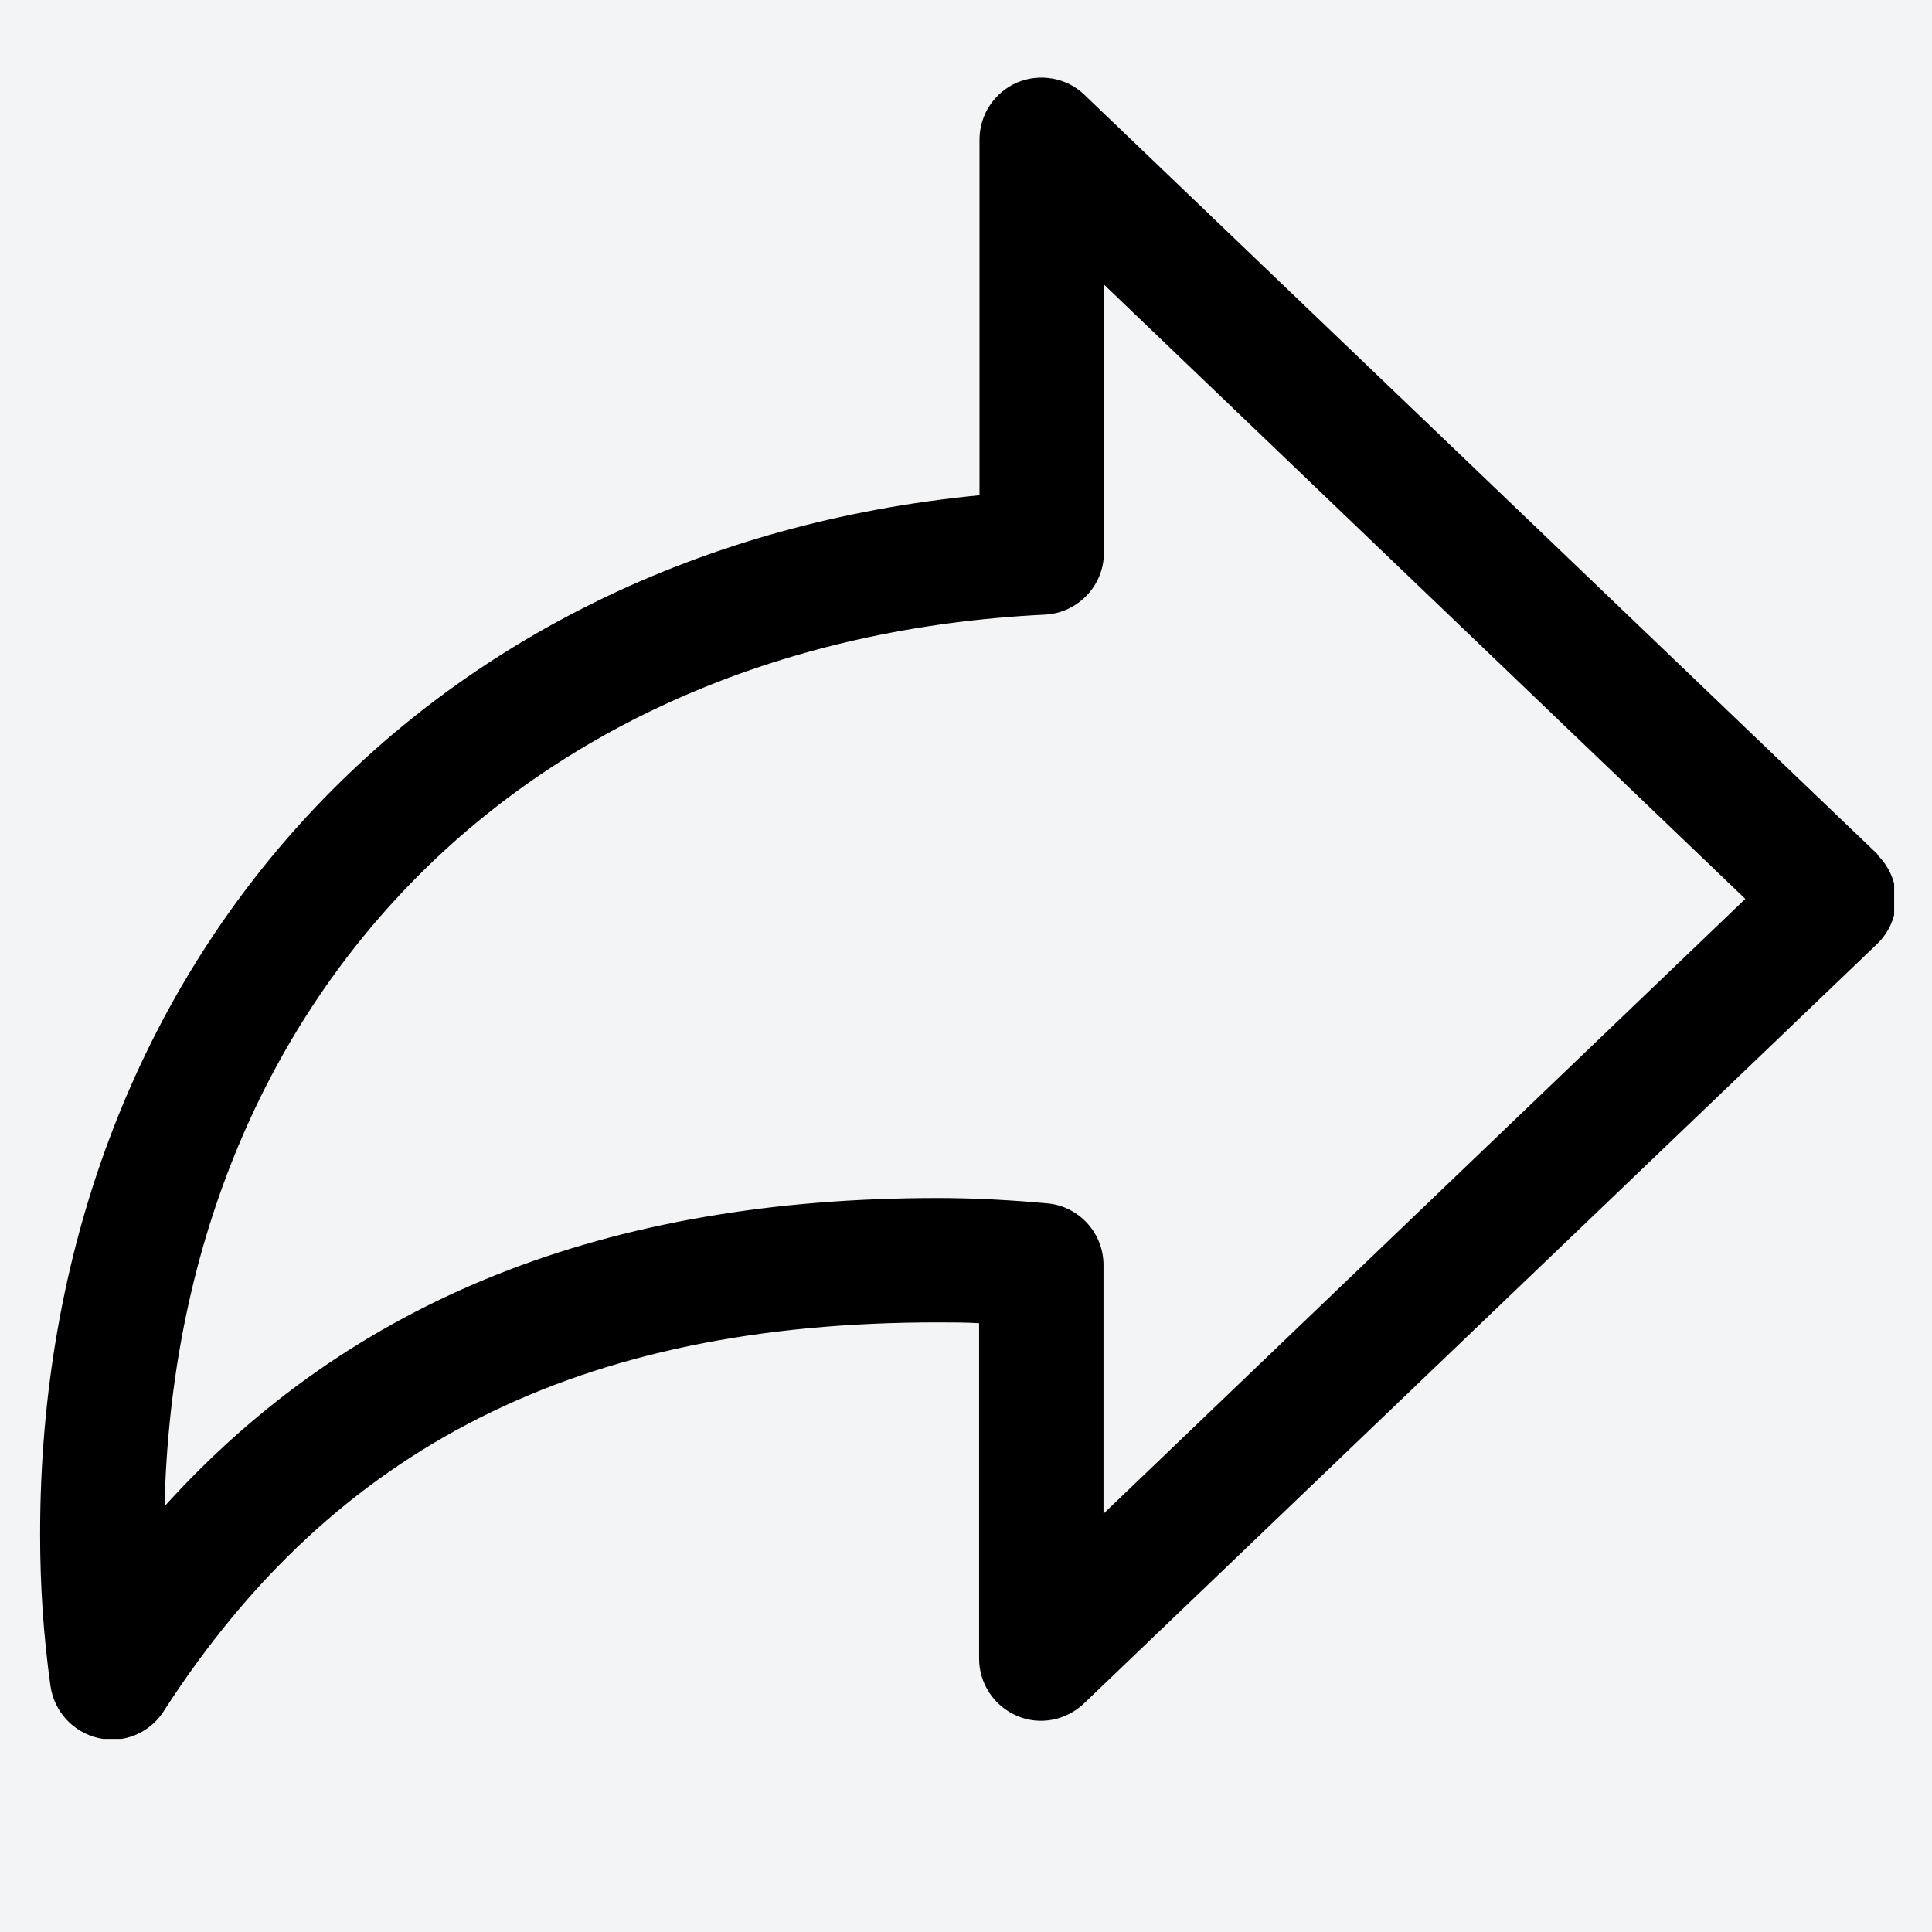 <svg xmlns="http://www.w3.org/2000/svg" xmlns:xlink="http://www.w3.org/1999/xlink" width="304" zoomAndPan="magnify" viewBox="0 0 228 228" height="304" preserveAspectRatio="xMidYMid meet" version="1.0"><defs><clipPath id="3f6952d26f"><path d="M 4.535 9 L 223.535 9 L 223.535 205.211 L 4.535 205.211 Z M 4.535 9 " clip-rule="nonzero"/></clipPath></defs><rect x="-22.8" width="273.6" fill="#ffffff" y="-22.8" height="273.6" fill-opacity="1"/><rect x="-22.8" width="273.6" fill="#f3f4f6" y="-22.8" height="273.6" fill-opacity="1"/><g clip-path="url(#3f6952d26f)"><path fill="#000000" d="M 221.578 100.816 L 127.984 11.195 C 125.887 9.148 122.715 8.613 120.035 9.734 C 117.352 10.902 115.594 13.535 115.594 16.461 L 115.594 58.445 C 49.949 64.781 4.734 114.273 4.734 181.023 C 4.734 187.121 5.125 193.02 5.957 198.969 C 6.395 201.992 8.637 204.43 11.613 205.113 C 12.148 205.211 12.637 205.309 13.172 205.309 C 15.613 205.309 17.953 204.086 19.32 201.941 C 39.461 170.641 68.48 156.059 110.621 156.059 C 112.277 156.059 113.938 156.059 115.547 156.156 L 115.547 195.75 C 115.547 198.676 117.301 201.309 119.984 202.48 C 122.668 203.648 125.789 203.062 127.934 201.016 L 221.527 111.395 C 222.941 110.031 223.773 108.129 223.773 106.129 C 223.773 104.133 222.941 102.23 221.527 100.863 Z M 130.227 178.586 L 130.227 149.281 C 130.227 145.527 127.348 142.359 123.641 142.016 C 119.449 141.629 115.059 141.383 110.668 141.383 C 71.555 141.383 41.512 153.328 19.418 177.758 C 20.832 117.637 62.238 75.508 123.301 72.535 C 127.203 72.34 130.277 69.121 130.277 65.223 L 130.277 33.578 L 205.969 106.082 L 130.277 178.586 Z M 130.227 178.586 " fill-opacity="1" fill-rule="nonzero"/></g></svg>